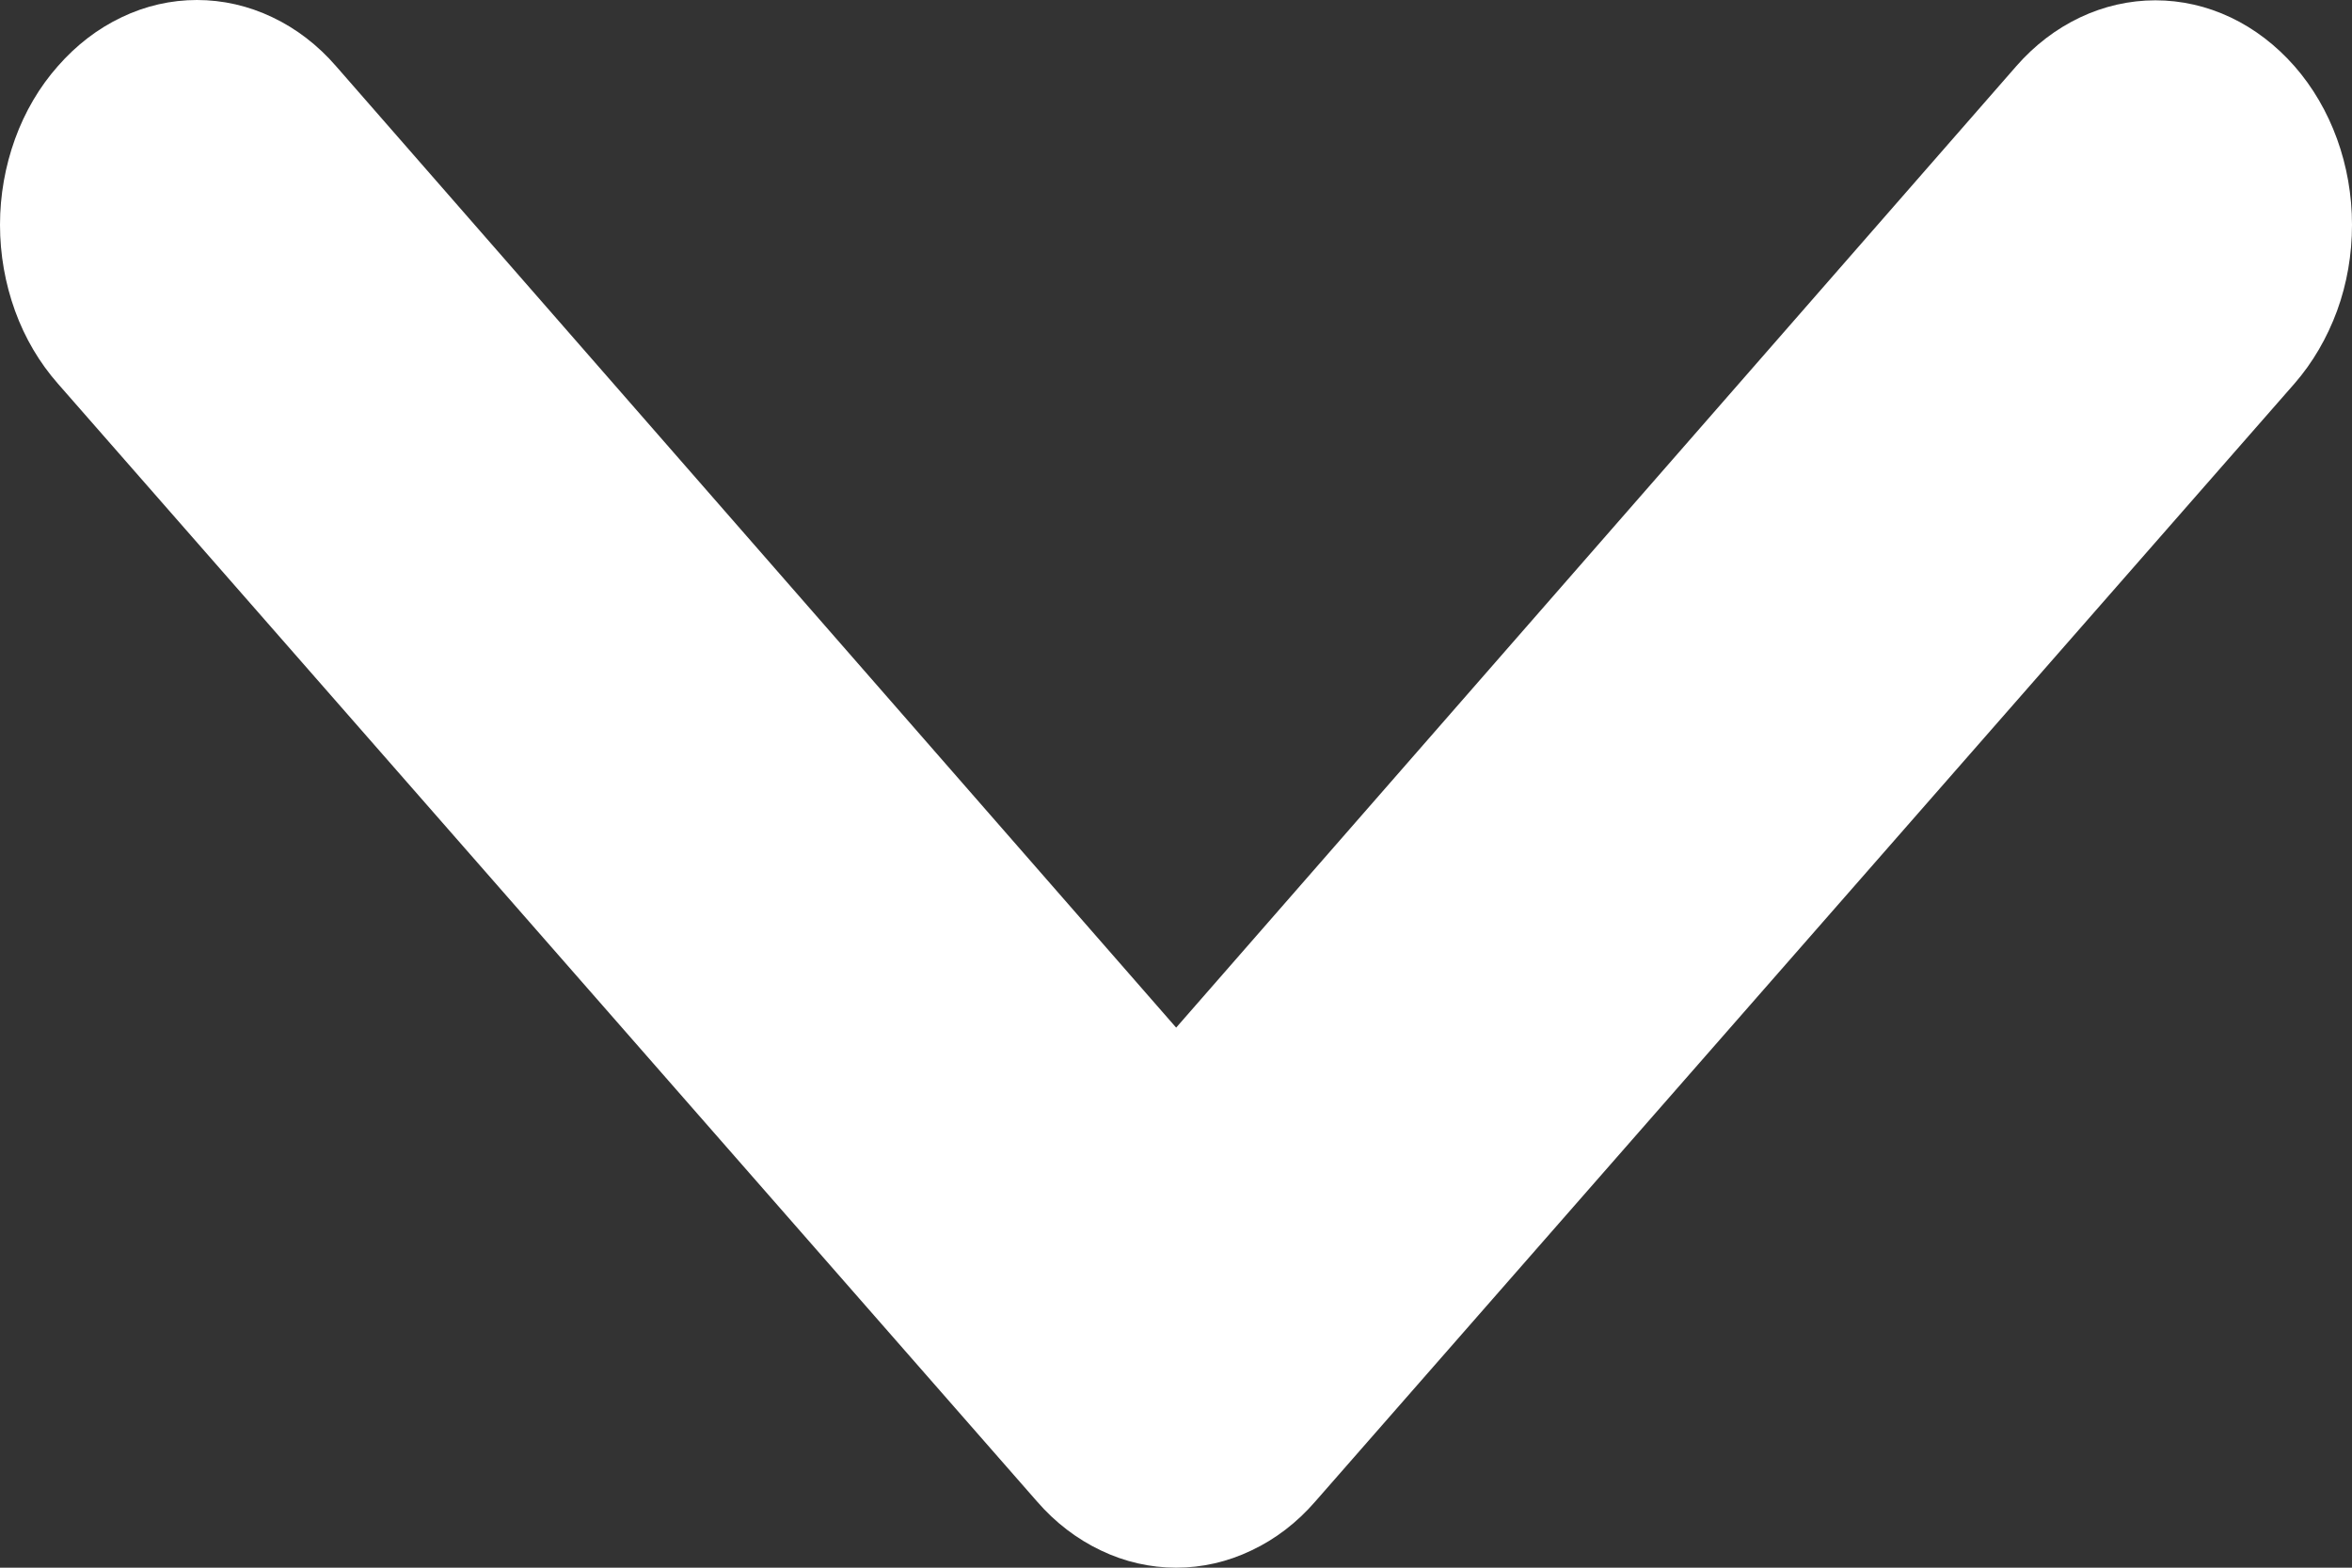 <svg width="15" height="10" viewBox="0 0 15 10" fill="none" xmlns="http://www.w3.org/2000/svg">
<rect x="0" y="0" width="15" height="10" fill="#333333" stroke="none"/>
<path d="M8.388 9.578L14.633 2.447C14.749 2.314 14.841 2.156 14.905 1.982C14.968 1.809 15 1.623 15 1.434C15 1.055 14.868 0.69 14.633 0.422C14.516 0.289 14.378 0.183 14.226 0.111C14.074 0.039 13.911 0.002 13.746 0.002C13.413 0.002 13.094 0.153 12.859 0.422L7.501 6.555L2.143 0.422C2.027 0.288 1.889 0.182 1.737 0.11C1.584 0.037 1.421 0 1.256 0C1.091 0 0.928 0.037 0.776 0.11C0.624 0.182 0.486 0.288 0.369 0.422C0.252 0.554 0.159 0.712 0.096 0.886C0.033 1.06 9.53674e-07 1.246 9.53674e-07 1.434C9.53674e-07 1.623 0.033 1.809 0.096 1.983C0.159 2.157 0.252 2.314 0.369 2.447L6.614 9.578C6.73 9.712 6.869 9.818 7.021 9.89C7.173 9.963 7.336 10 7.501 10C7.666 10 7.829 9.963 7.981 9.89C8.134 9.818 8.272 9.712 8.388 9.578Z" fill="white"/>
</svg>
